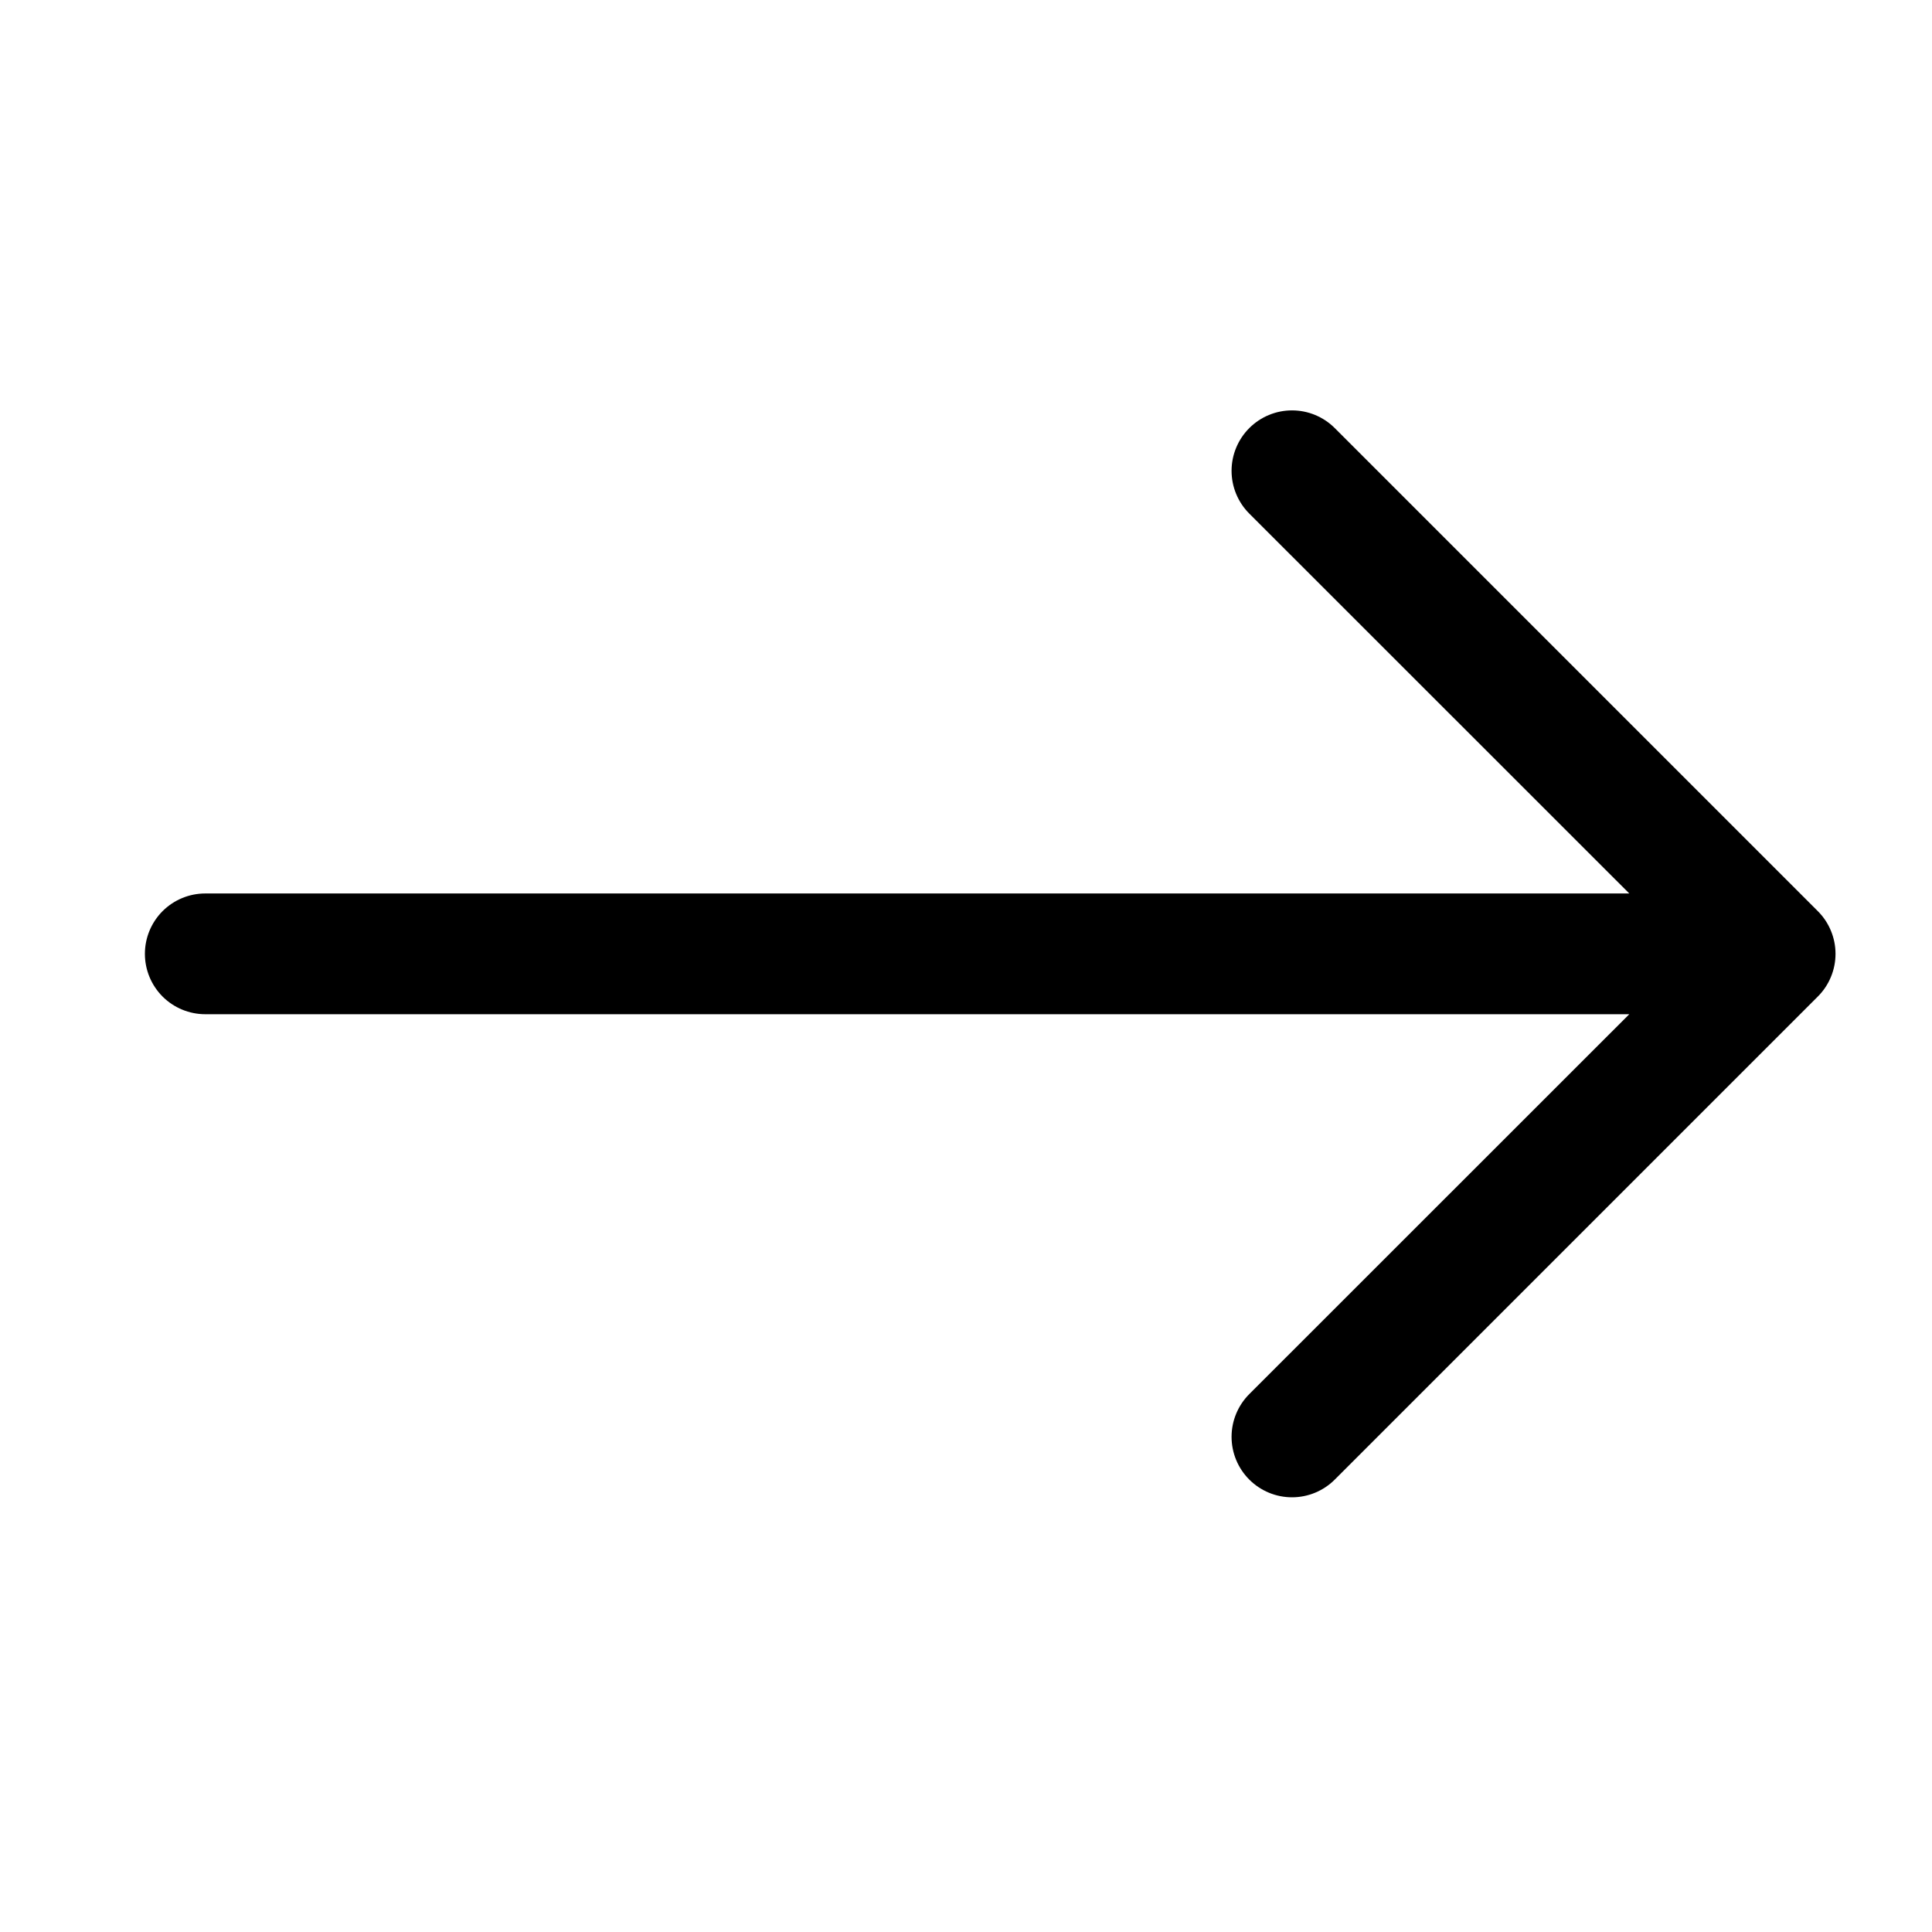 <svg width="48" height="48" viewBox="0 0 48 48" fill="none" xmlns="http://www.w3.org/2000/svg">
<path fill-rule="evenodd" clip-rule="evenodd" d="M3.6 23.698C3.6 23.3 3.758 22.919 4.039 22.637C4.321 22.356 4.702 22.198 5.1 22.198L40.479 22.198L31.038 12.76C30.756 12.478 30.598 12.096 30.598 11.698C30.598 11.3 30.756 10.918 31.038 10.636C31.32 10.354 31.702 10.196 32.1 10.196C32.498 10.196 32.88 10.354 33.162 10.636L45.162 22.636C45.302 22.775 45.413 22.941 45.488 23.123C45.564 23.305 45.603 23.501 45.603 23.698C45.603 23.895 45.564 24.091 45.488 24.273C45.413 24.455 45.302 24.621 45.162 24.76L33.162 36.76C32.88 37.042 32.498 37.2 32.1 37.2C31.702 37.2 31.32 37.042 31.038 36.76C30.756 36.478 30.598 36.096 30.598 35.698C30.598 35.3 30.756 34.918 31.038 34.636L40.479 25.198L5.1 25.198C4.702 25.198 4.321 25.04 4.039 24.759C3.758 24.477 3.6 24.096 3.6 23.698V23.698Z" fill="black"/>
</svg>
